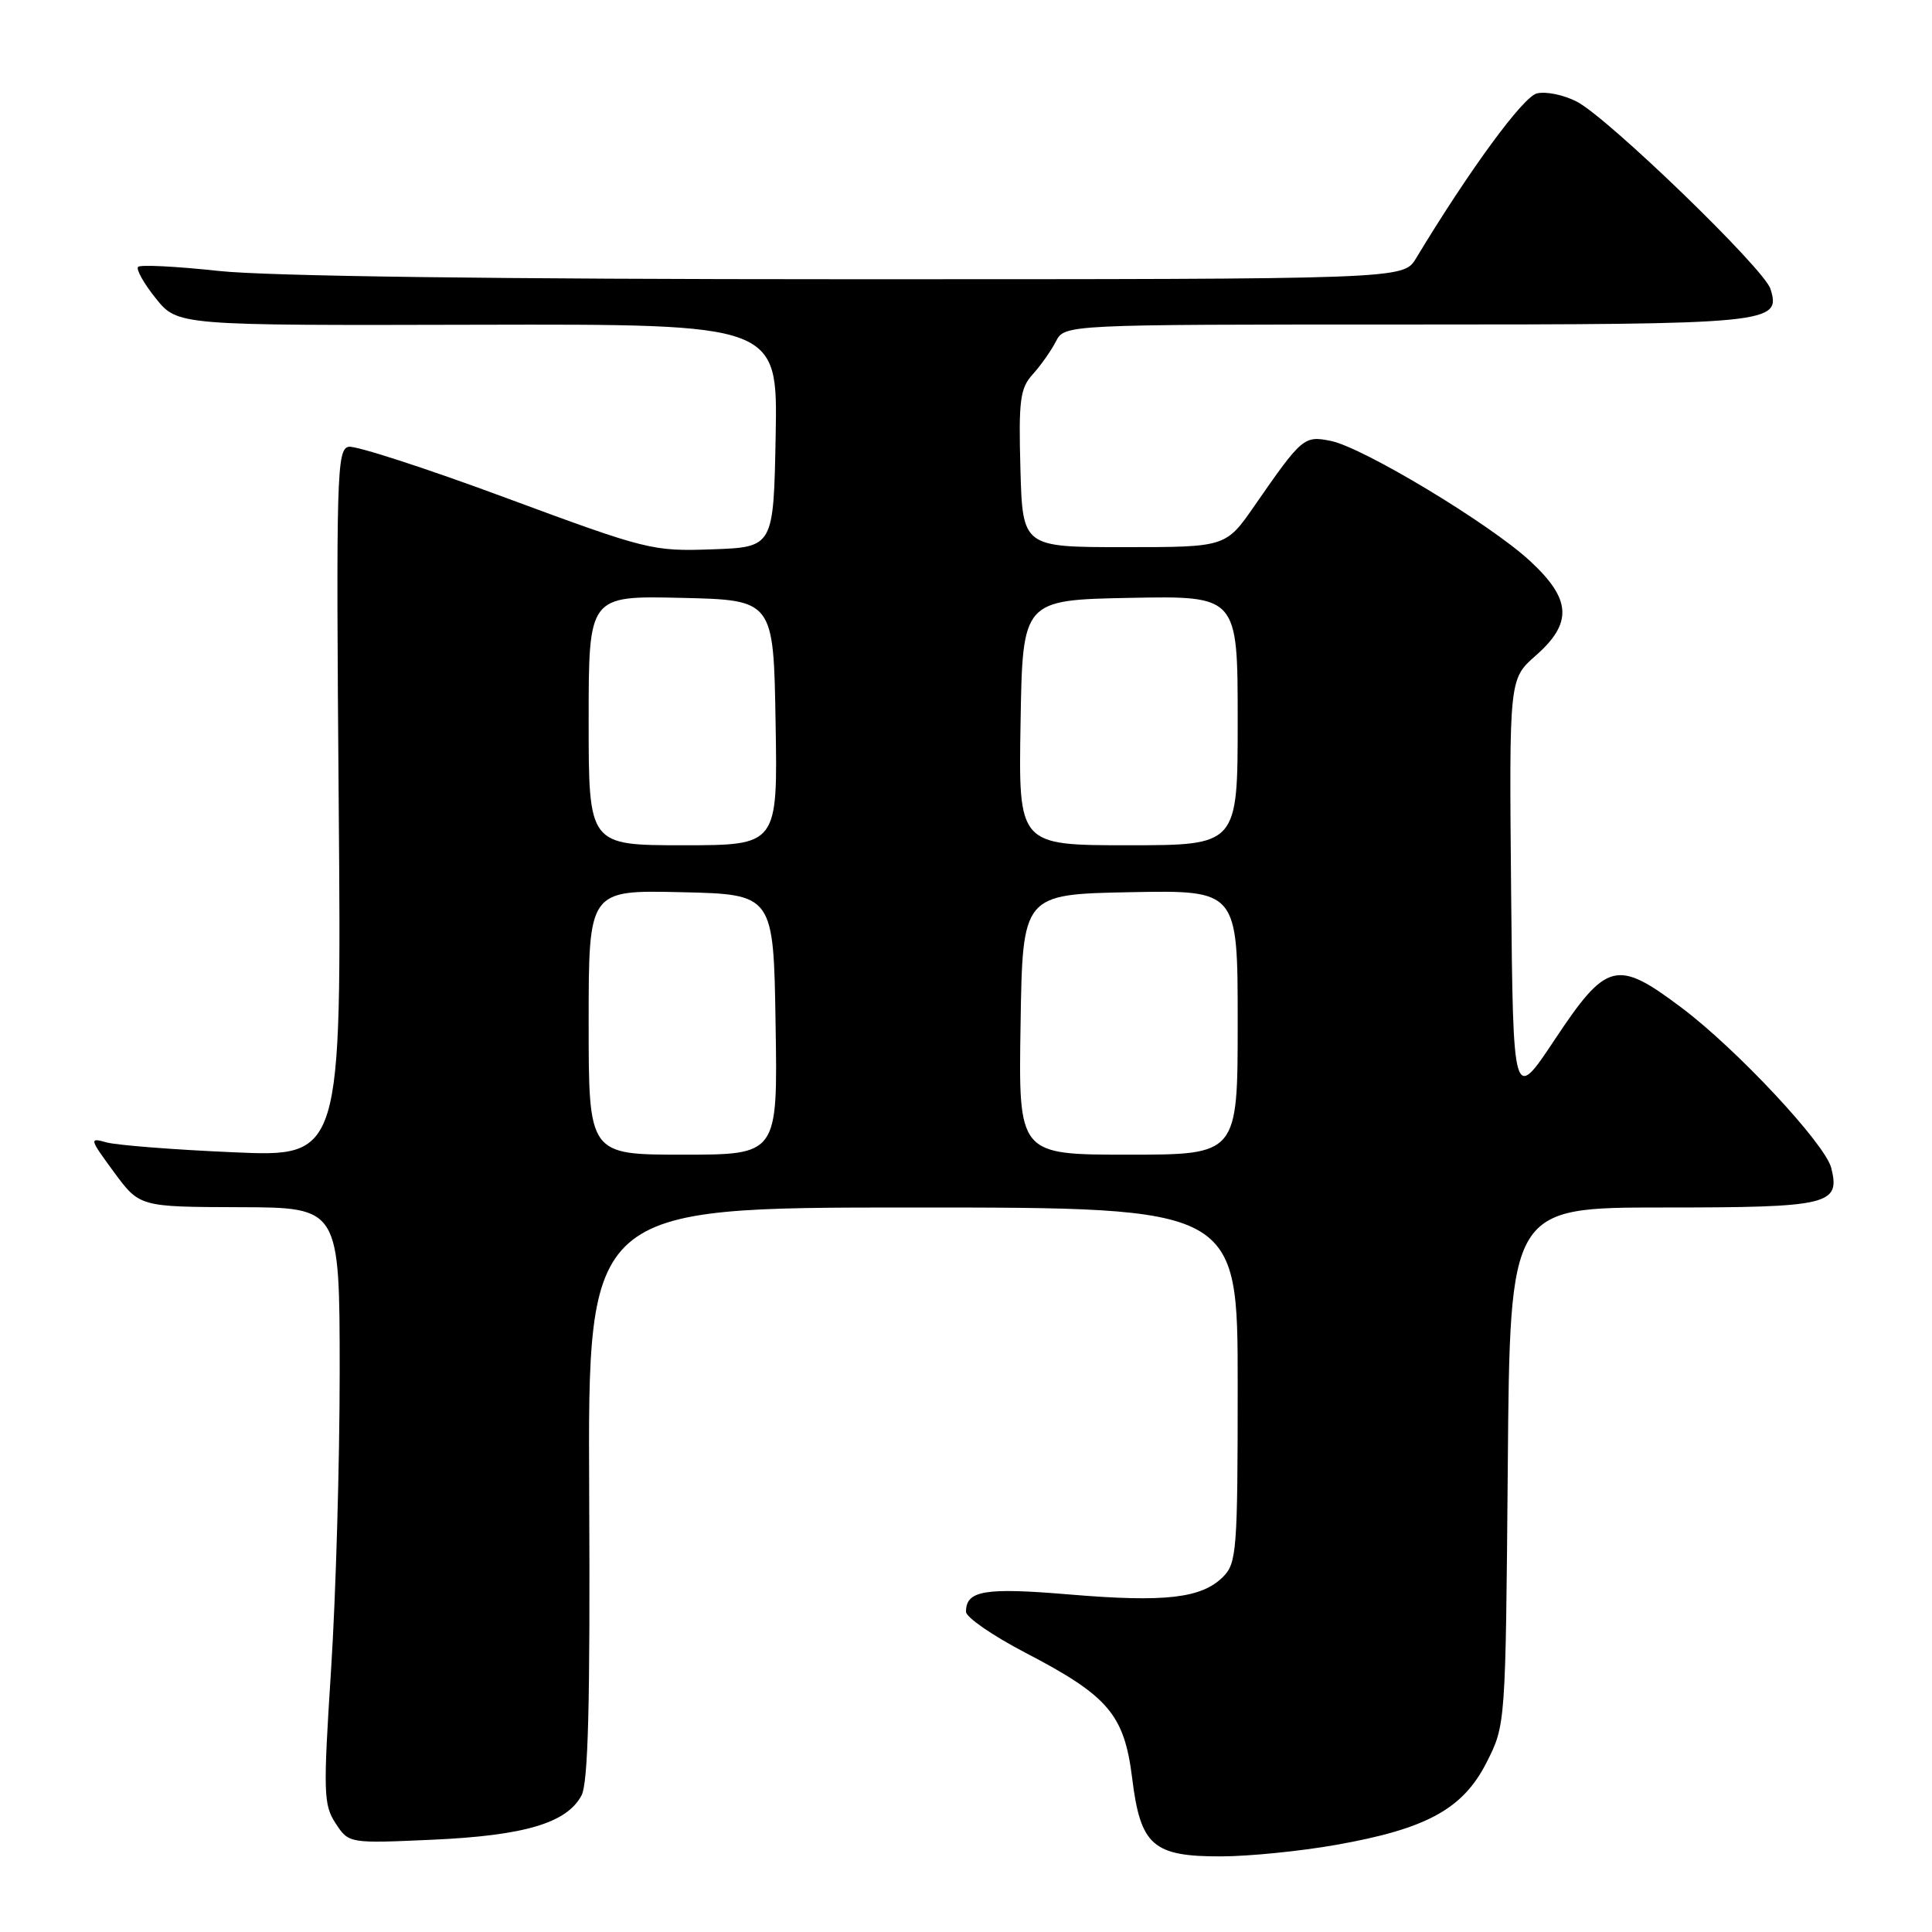 <?xml version="1.0" encoding="UTF-8" standalone="no"?>
<!DOCTYPE svg PUBLIC "-//W3C//DTD SVG 1.1//EN" "http://www.w3.org/Graphics/SVG/1.1/DTD/svg11.dtd" >
<svg xmlns="http://www.w3.org/2000/svg" xmlns:xlink="http://www.w3.org/1999/xlink" version="1.1" viewBox="0 0 256 256">
 <g >
 <path fill="currentColor"
d=" M 177.00 244.46 C 189.03 242.34 193.85 239.71 196.98 233.53 C 199.50 228.56 199.50 228.56 199.79 194.28 C 200.07 160.00 200.07 160.00 220.41 160.00 C 242.35 160.00 243.88 159.64 242.65 154.76 C 241.85 151.57 230.13 139.02 222.82 133.53 C 214.22 127.06 212.90 127.39 206.00 137.77 C 200.50 146.05 200.50 146.05 200.23 118.01 C 199.97 89.97 199.97 89.97 203.48 86.88 C 208.42 82.55 208.22 79.38 202.70 74.30 C 197.36 69.37 180.58 59.27 176.33 58.42 C 172.79 57.71 172.52 57.94 166.24 67.00 C 162.43 72.50 162.43 72.50 148.96 72.50 C 135.50 72.50 135.50 72.50 135.21 62.10 C 134.96 53.02 135.17 51.44 136.84 49.60 C 137.89 48.45 139.27 46.49 139.91 45.25 C 141.07 43.00 141.07 43.00 186.34 43.00 C 234.72 43.00 236.05 42.87 234.59 38.27 C 233.73 35.58 213.08 15.61 208.94 13.47 C 207.21 12.57 204.82 12.08 203.64 12.38 C 201.80 12.84 194.72 22.50 187.62 34.25 C 185.95 37.00 185.95 37.00 112.52 37.00 C 65.92 37.00 35.38 36.60 28.97 35.90 C 23.41 35.30 18.61 35.05 18.30 35.36 C 18.00 35.67 19.05 37.55 20.64 39.53 C 23.53 43.13 23.53 43.13 63.29 43.03 C 103.05 42.94 103.05 42.94 102.78 57.72 C 102.50 72.50 102.50 72.50 94.37 72.79 C 86.46 73.07 85.74 72.89 67.07 65.98 C 56.53 62.07 47.13 59.02 46.20 59.20 C 44.62 59.51 44.53 62.92 44.88 106.42 C 45.26 153.32 45.26 153.32 30.88 152.68 C 22.97 152.34 15.42 151.74 14.10 151.37 C 11.80 150.72 11.85 150.88 15.10 155.31 C 18.50 159.92 18.50 159.92 31.75 159.96 C 45.00 160.00 45.00 160.00 45.01 181.75 C 45.01 193.71 44.50 211.47 43.87 221.22 C 42.82 237.55 42.86 239.14 44.47 241.60 C 46.22 244.27 46.22 244.27 57.36 243.77 C 69.51 243.22 75.10 241.56 77.05 237.91 C 77.94 236.24 78.21 225.78 78.07 197.83 C 77.89 160.00 77.89 160.00 120.94 160.00 C 164.00 160.00 164.00 160.00 164.00 183.50 C 164.00 205.44 163.87 207.13 162.06 208.94 C 159.22 211.78 154.39 212.34 141.75 211.28 C 130.47 210.33 128.00 210.74 128.00 213.57 C 128.00 214.30 131.53 216.73 135.84 218.98 C 146.88 224.72 148.97 227.18 150.02 235.63 C 151.12 244.57 152.77 246.01 161.86 245.98 C 165.51 245.97 172.32 245.29 177.00 244.46 Z  M 78.00 135.47 C 78.00 117.94 78.00 117.94 90.25 118.22 C 102.50 118.50 102.50 118.50 102.77 135.75 C 103.05 153.00 103.05 153.00 90.52 153.00 C 78.00 153.00 78.00 153.00 78.00 135.47 Z  M 135.23 135.75 C 135.50 118.50 135.50 118.50 149.75 118.22 C 164.00 117.95 164.00 117.95 164.00 135.47 C 164.00 153.00 164.00 153.00 149.48 153.00 C 134.95 153.00 134.95 153.00 135.23 135.75 Z  M 78.00 95.47 C 78.00 78.94 78.00 78.94 90.25 79.22 C 102.50 79.50 102.50 79.50 102.77 95.75 C 103.05 112.00 103.05 112.00 90.52 112.00 C 78.00 112.00 78.00 112.00 78.00 95.47 Z  M 135.23 95.75 C 135.50 79.50 135.50 79.50 149.75 79.22 C 164.00 78.95 164.00 78.95 164.00 95.47 C 164.00 112.00 164.00 112.00 149.48 112.00 C 134.95 112.00 134.95 112.00 135.23 95.75 Z "/>
</g>
</svg>